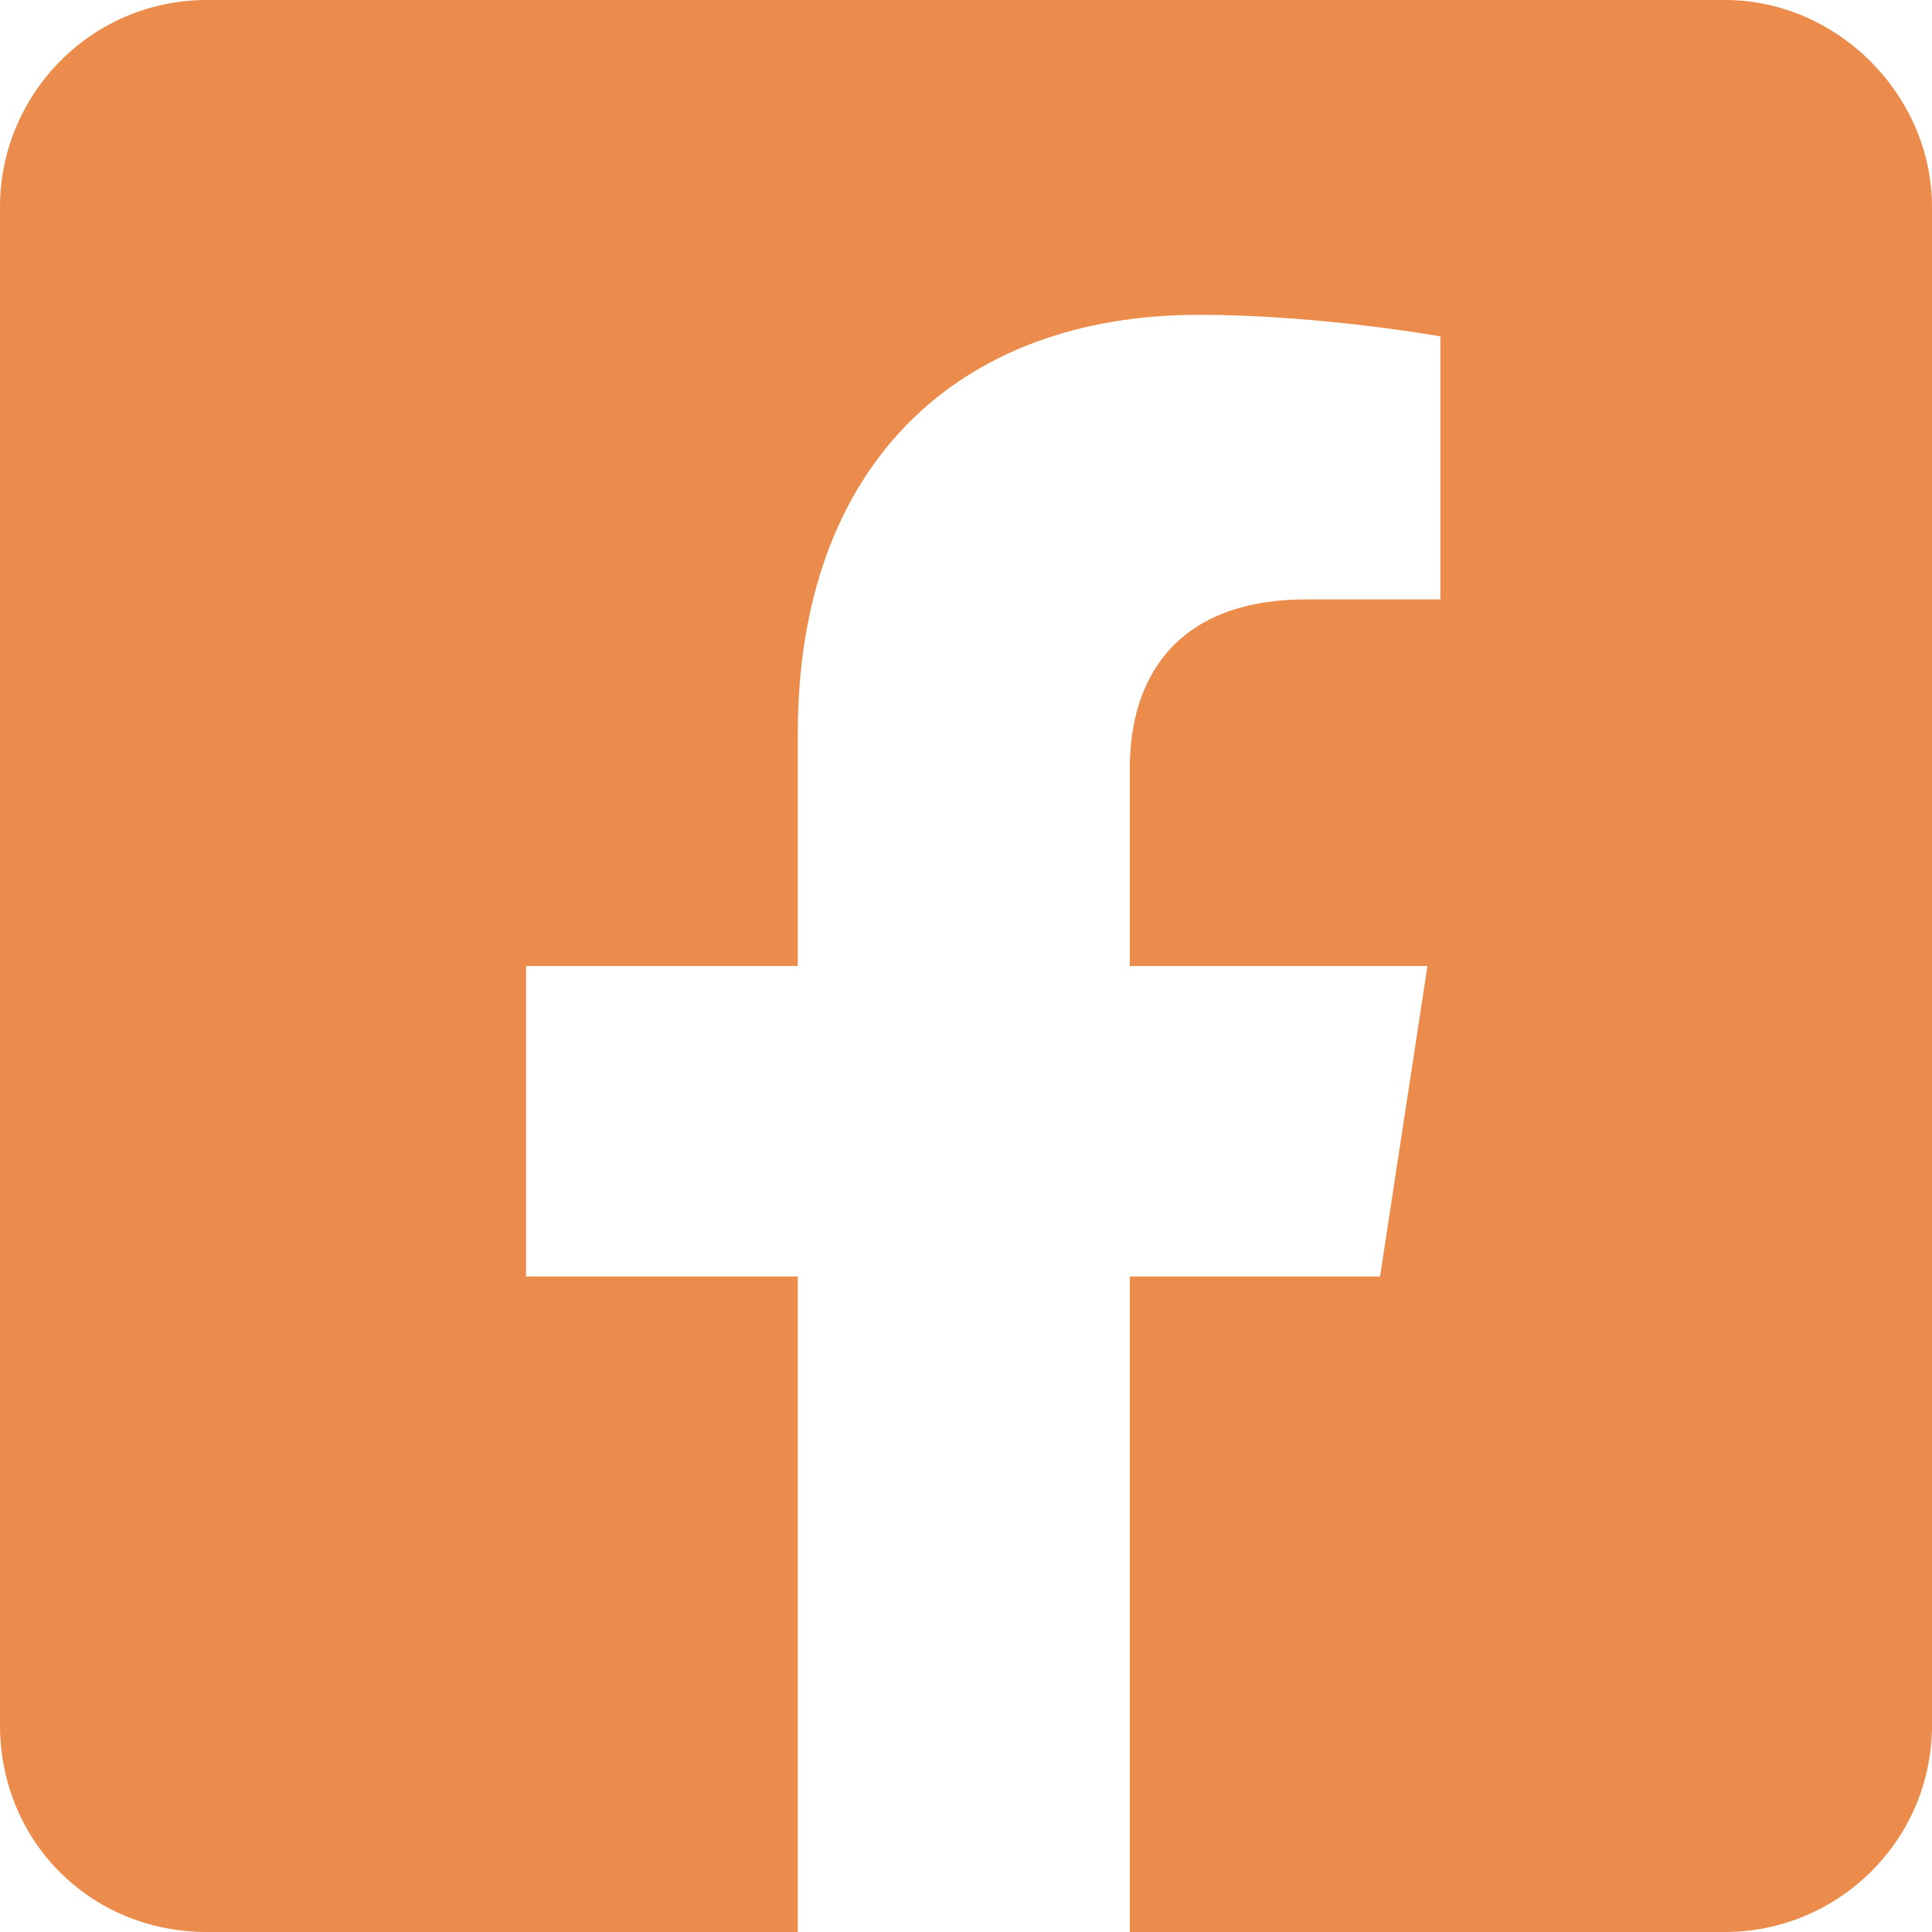 <svg width="20" height="20" viewBox="0 0 20 20" fill="none" xmlns="http://www.w3.org/2000/svg">
<path d="M17.857 0H2.143C0.938 0 0 0.982 0 2.143V17.857C0 19.062 0.938 20 2.143 20H8.259V13.214H5.446V10H8.259V7.589C8.259 4.821 9.911 3.259 12.411 3.259C13.661 3.259 14.911 3.482 14.911 3.482V6.205H13.527C12.143 6.205 11.696 7.054 11.696 7.946V10H14.777L14.286 13.214H11.696V20H17.857C19.018 20 20 19.062 20 17.857V2.143C20 0.982 19.018 0 17.857 0Z" fill="#ec8c4c"/>
</svg>
